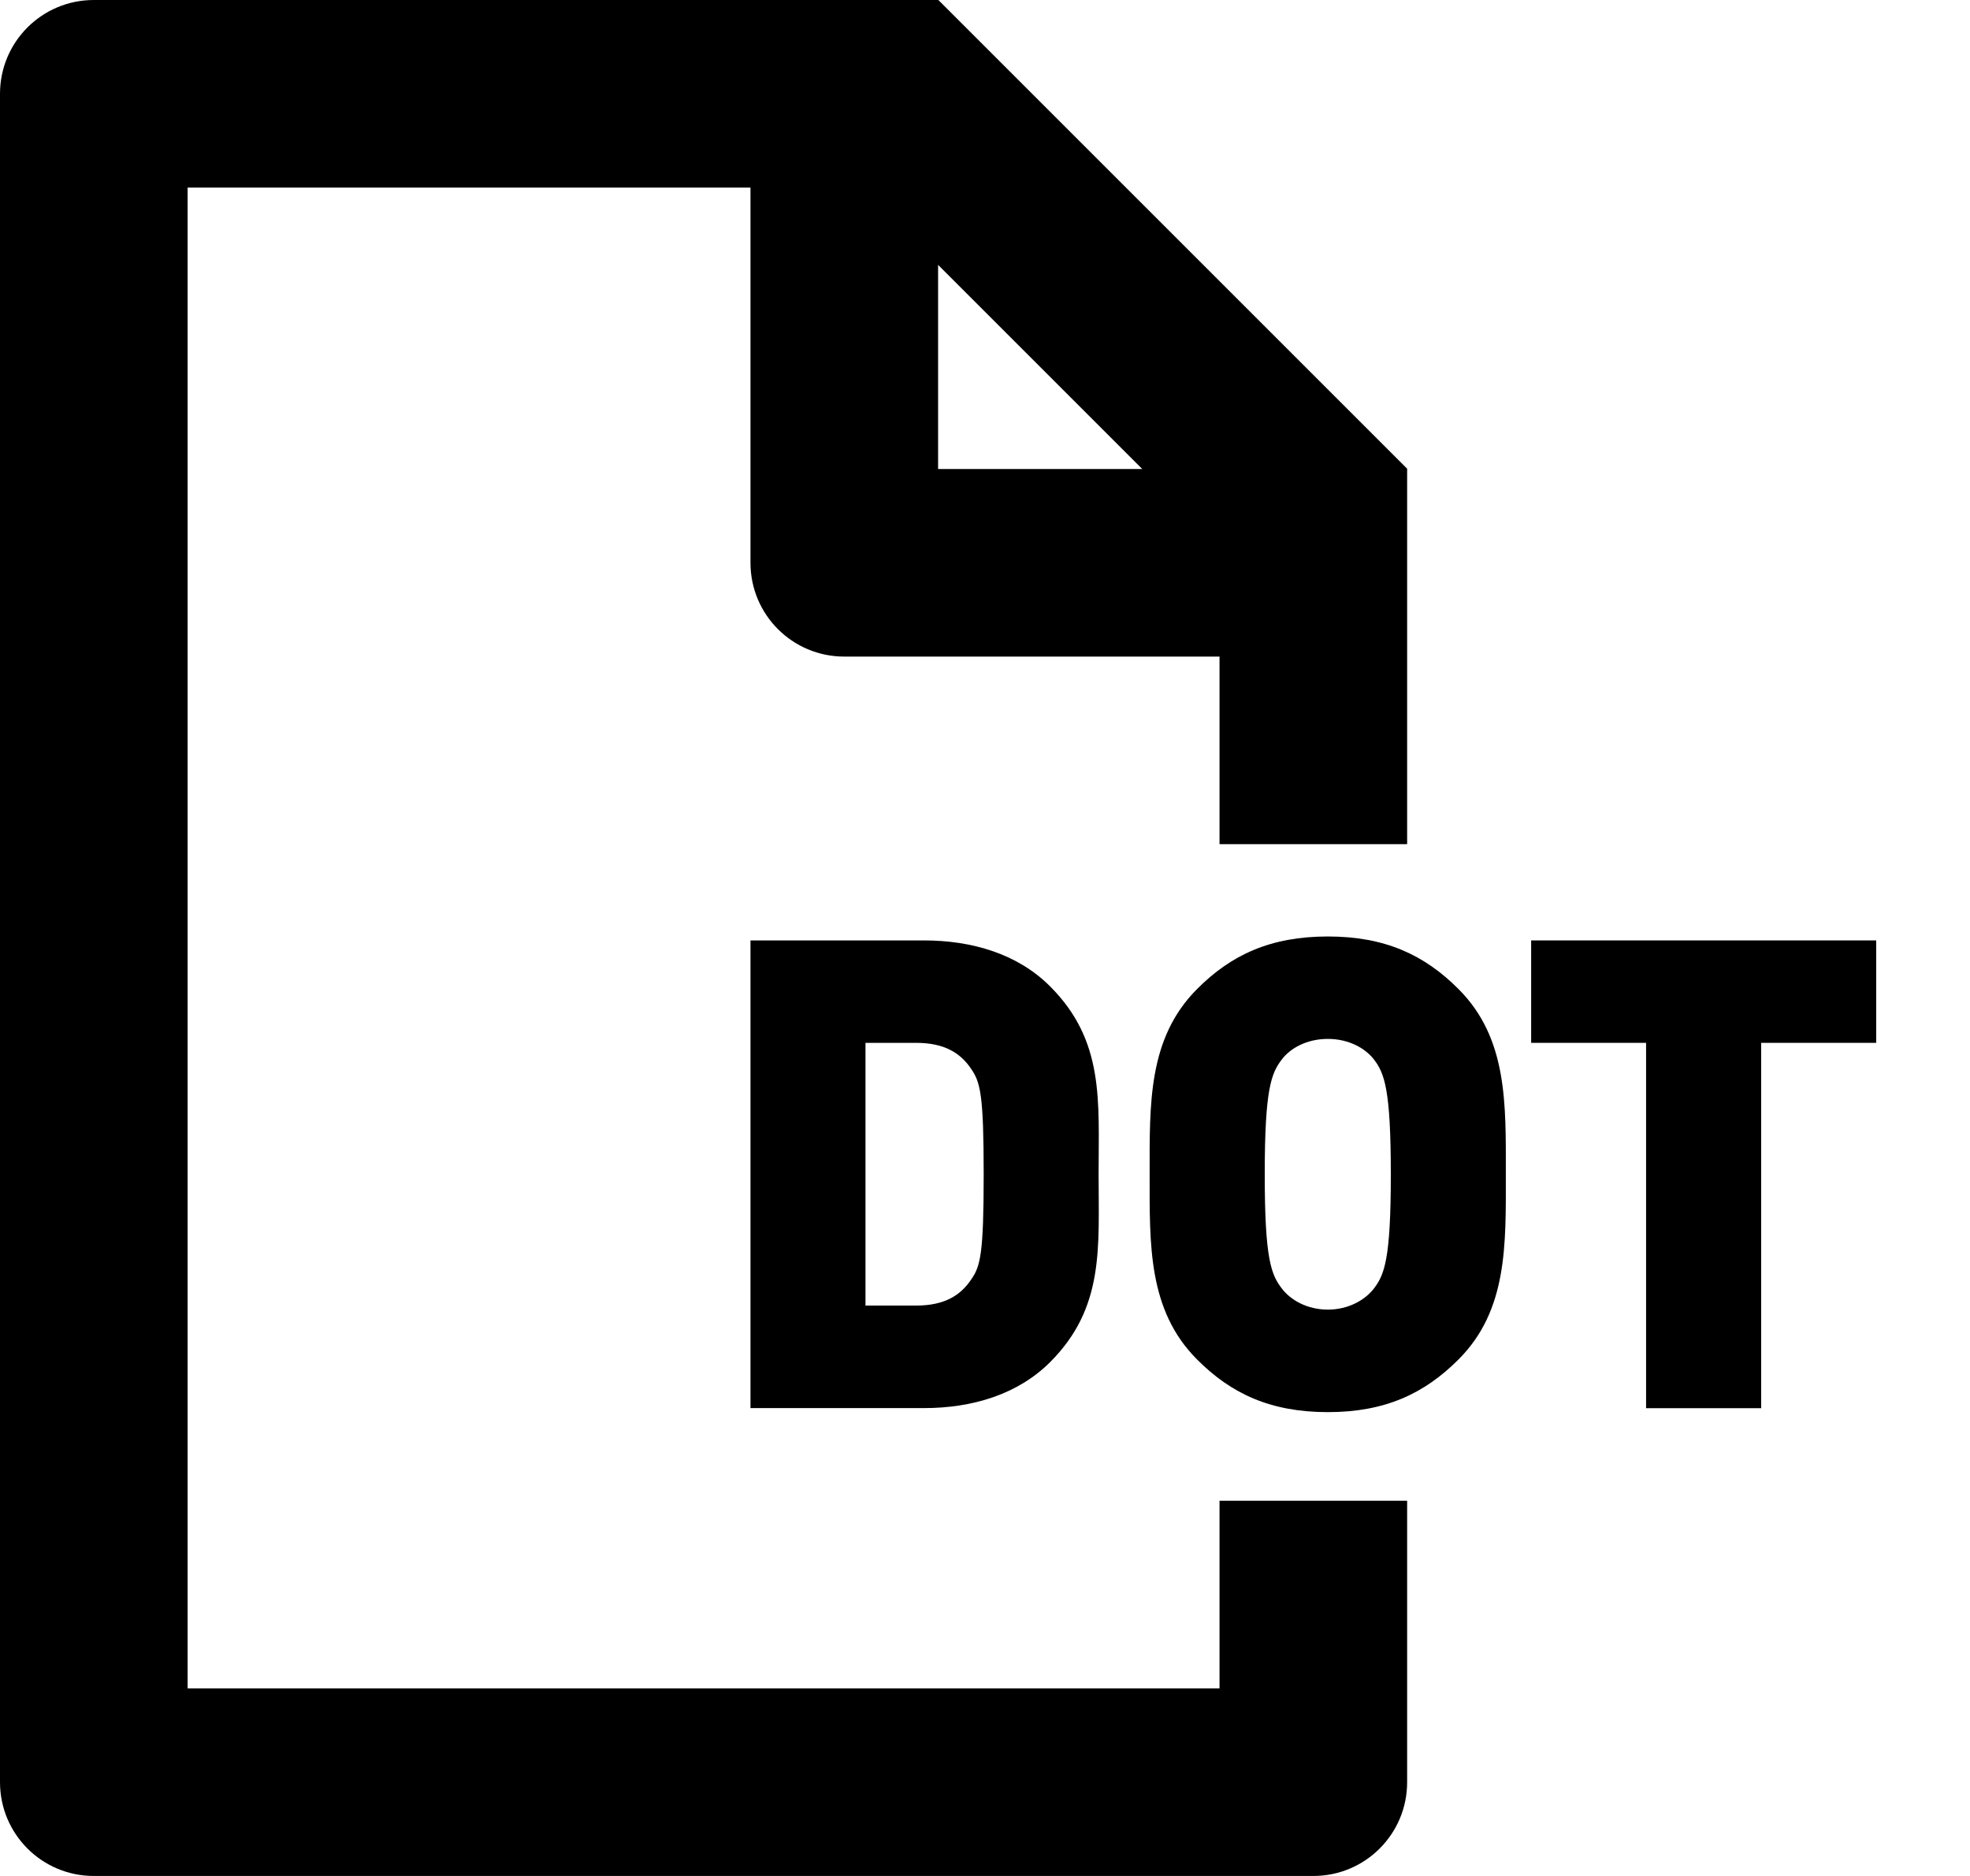 <svg width="21" height="20" viewBox="0 0 21 20"  xmlns="http://www.w3.org/2000/svg">
  <path fill-rule="evenodd" clip-rule="evenodd" d="M10 5V2.824L12.176 5H10ZM10.003 0H1C0.447 0 0 0.447 0 1V19C0 19.553 0.447 20 1 20H14C14.553 20 15 19.553 15 19V16H13V18H2V2H8V6C8 6.553 8.447 7 9 7H13V9H15V4.997L10.003 0Z"
    fill="inherit" />
  <path fill-rule="evenodd" clip-rule="evenodd" d="M10.354 11.398C10.242 11.23 10.073 11.118 9.765 11.118H9.226V13.919H9.765C10.073 13.919 10.242 13.807 10.354 13.639C10.451 13.5 10.486 13.367 10.486 12.519C10.486 11.678 10.451 11.539 10.354 11.398ZM11.194 14.522C10.851 14.865 10.367 15.012 9.849 15.012H8V10.026H9.849C10.367 10.026 10.851 10.172 11.194 10.516C11.775 11.097 11.711 11.735 11.711 12.519C11.711 13.303 11.775 13.941 11.194 14.522Z"
    fill="inherit" />
  <path fill-rule="evenodd" clip-rule="evenodd" d="M14.645 11.294C14.553 11.175 14.377 11.076 14.155 11.076C13.93 11.076 13.755 11.175 13.665 11.294C13.552 11.44 13.482 11.608 13.482 12.52C13.482 13.43 13.552 13.591 13.665 13.738C13.755 13.857 13.93 13.962 14.155 13.962C14.377 13.962 14.553 13.857 14.645 13.738C14.757 13.591 14.826 13.43 14.826 12.52C14.826 11.608 14.757 11.44 14.645 11.294ZM15.547 14.494C15.184 14.858 14.764 15.055 14.155 15.055C13.544 15.055 13.123 14.858 12.761 14.494C12.236 13.969 12.255 13.269 12.255 12.52C12.255 11.77 12.236 11.069 12.761 10.544C13.123 10.18 13.544 9.984 14.155 9.984C14.764 9.984 15.184 10.18 15.547 10.544C16.073 11.069 16.052 11.77 16.052 12.52C16.052 13.269 16.073 13.969 15.547 14.494Z"
    fill="inherit" />
  <path fill-rule="evenodd" clip-rule="evenodd" d="M18.774 11.118V15.013H17.547V11.118H16.322V10.026H20V11.118H18.774Z"
    fill="inherit" />
</svg>
